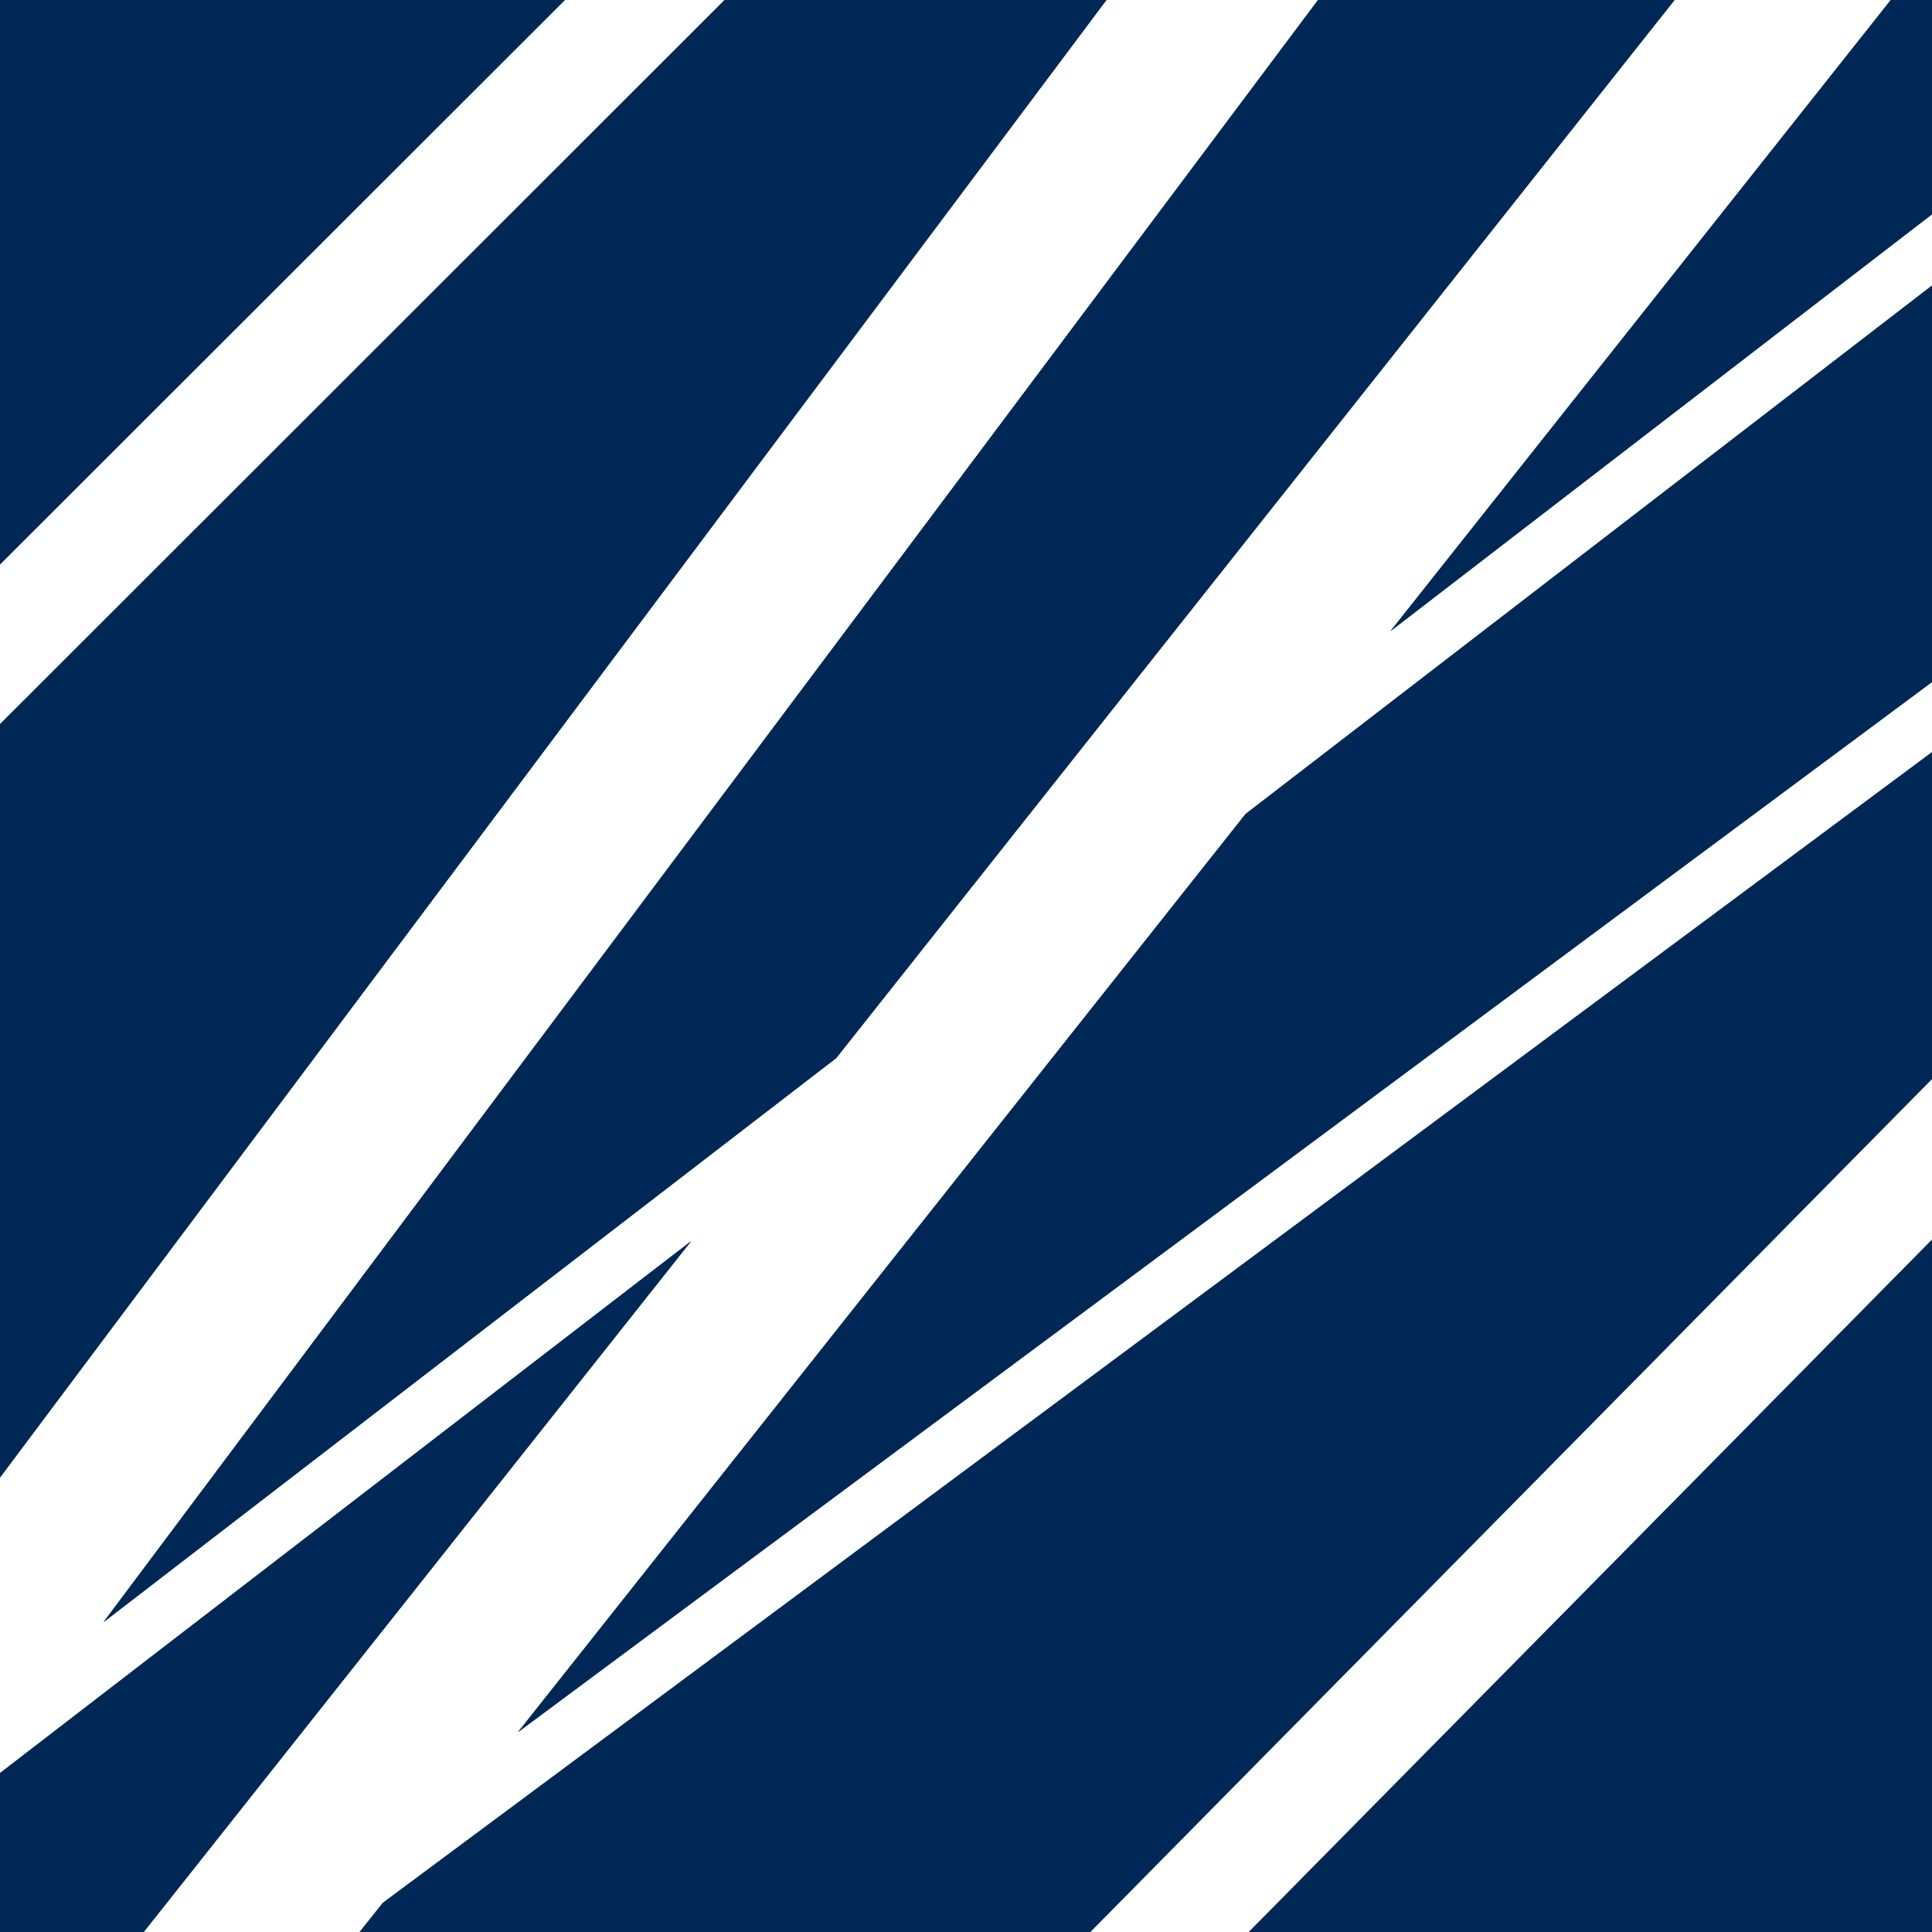 <?xml version="1.0" encoding="utf-8"?>
<!-- Generator: Adobe Illustrator 24.0.3, SVG Export Plug-In . SVG Version: 6.00 Build 0)  -->
<svg version="1.1" id="Layer_1" xmlns="http://www.w3.org/2000/svg" xmlns:xlink="http://www.w3.org/1999/xlink" x="0px" y="0px"
	 viewBox="0 0 774.37 774.37" style="enable-background:new 0 0 774.37 774.37;" xml:space="preserve">
<style type="text/css">
	.st0{fill:#FFFFFF;}
	.st1{fill:#002856;}
</style>
<g>
	<g>
		<g>
			<polygon class="st1" points="226.4,0 0,226.23 0,0 			"/>
			<polygon class="st1" points="443.47,0 0,592.2 0,290.27 290.44,0 			"/>
			<polygon class="st1" points="277.04,497.44 57.59,774.37 0,774.37 0,710.67 			"/>
			<polygon class="st1" points="671.18,0 335.31,423.9 335.19,424.07 41.47,650.19 528.28,0 			"/>
			<polygon class="st1" points="774.37,0 774.37,85.88 557.3,252.99 757.85,0 			"/>
			<polygon class="st1" points="774.37,114.45 774.37,273.36 207.62,694.26 499.2,326.31 499.25,326.25 			"/>
			<polygon class="st1" points="774.37,301.48 774.37,432.44 436.97,774.37 144.15,774.37 153.43,762.71 153.48,762.66 			"/>
			<polygon class="st1" points="500.56,774.37 774.37,496.88 774.37,774.37 			"/>
		</g>
	</g>
	<g>
		<g>
			<polygon class="st1" points="226.4,0 0,226.23 0,0 			"/>
			<polygon class="st1" points="443.47,0 0,592.2 0,290.27 290.44,0 			"/>
			<polygon class="st1" points="277.04,497.44 57.59,774.37 0,774.37 0,710.67 			"/>
			<polygon class="st1" points="671.18,0 335.31,423.9 335.19,424.07 41.47,650.19 528.28,0 			"/>
			<polygon class="st1" points="774.37,0 774.37,85.88 557.3,252.99 757.85,0 			"/>
			<polygon class="st1" points="774.37,114.45 774.37,273.36 207.62,694.26 499.2,326.31 499.25,326.25 			"/>
			<polygon class="st1" points="774.37,301.48 774.37,432.44 436.97,774.37 144.15,774.37 153.43,762.71 153.48,762.66 			"/>
			<polygon class="st1" points="500.56,774.37 774.37,496.88 774.37,774.37 			"/>
		</g>
	</g>
</g>
</svg>
